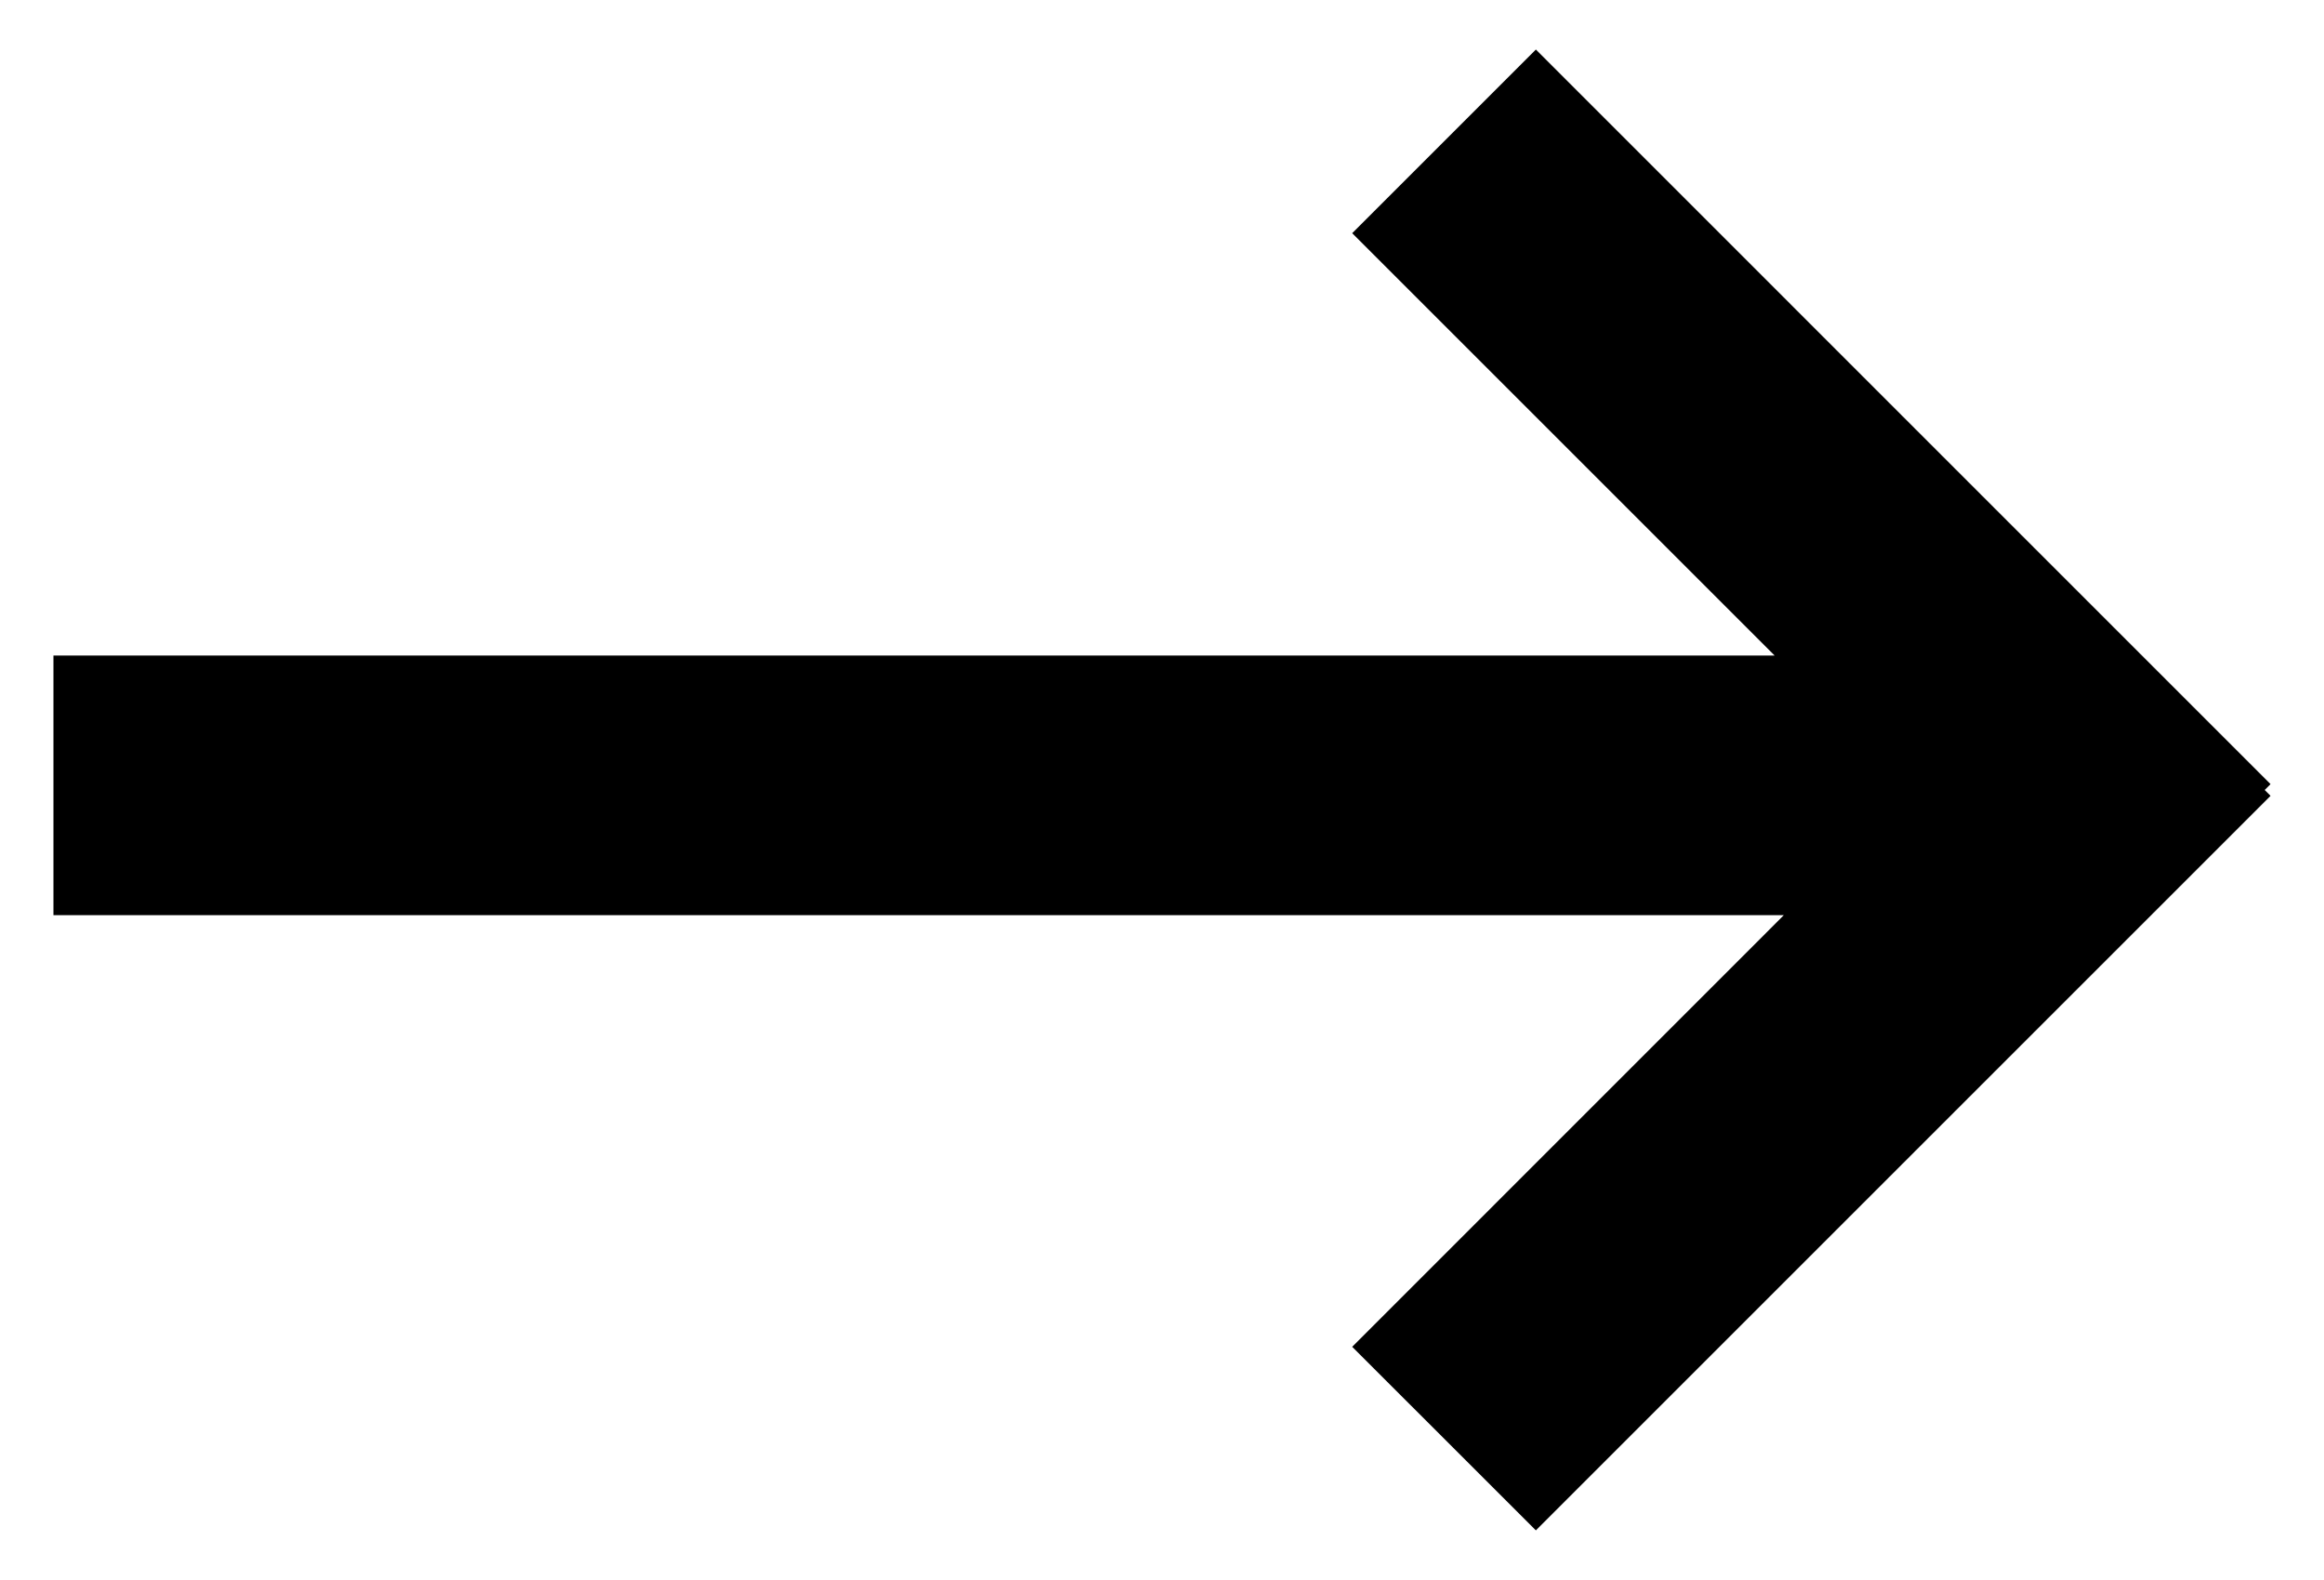 <svg width="25" height="17" viewBox="0 0 25 17" fill="none" xmlns="http://www.w3.org/2000/svg">
<path d="M16.522 0.533L24.425 8.437L24.362 8.5L24.425 8.563L16.522 16.466L14.546 14.491L19.189 9.847H0.575V7.053H19.09L14.546 2.509L16.522 0.533Z" fill="black"/>
</svg>
